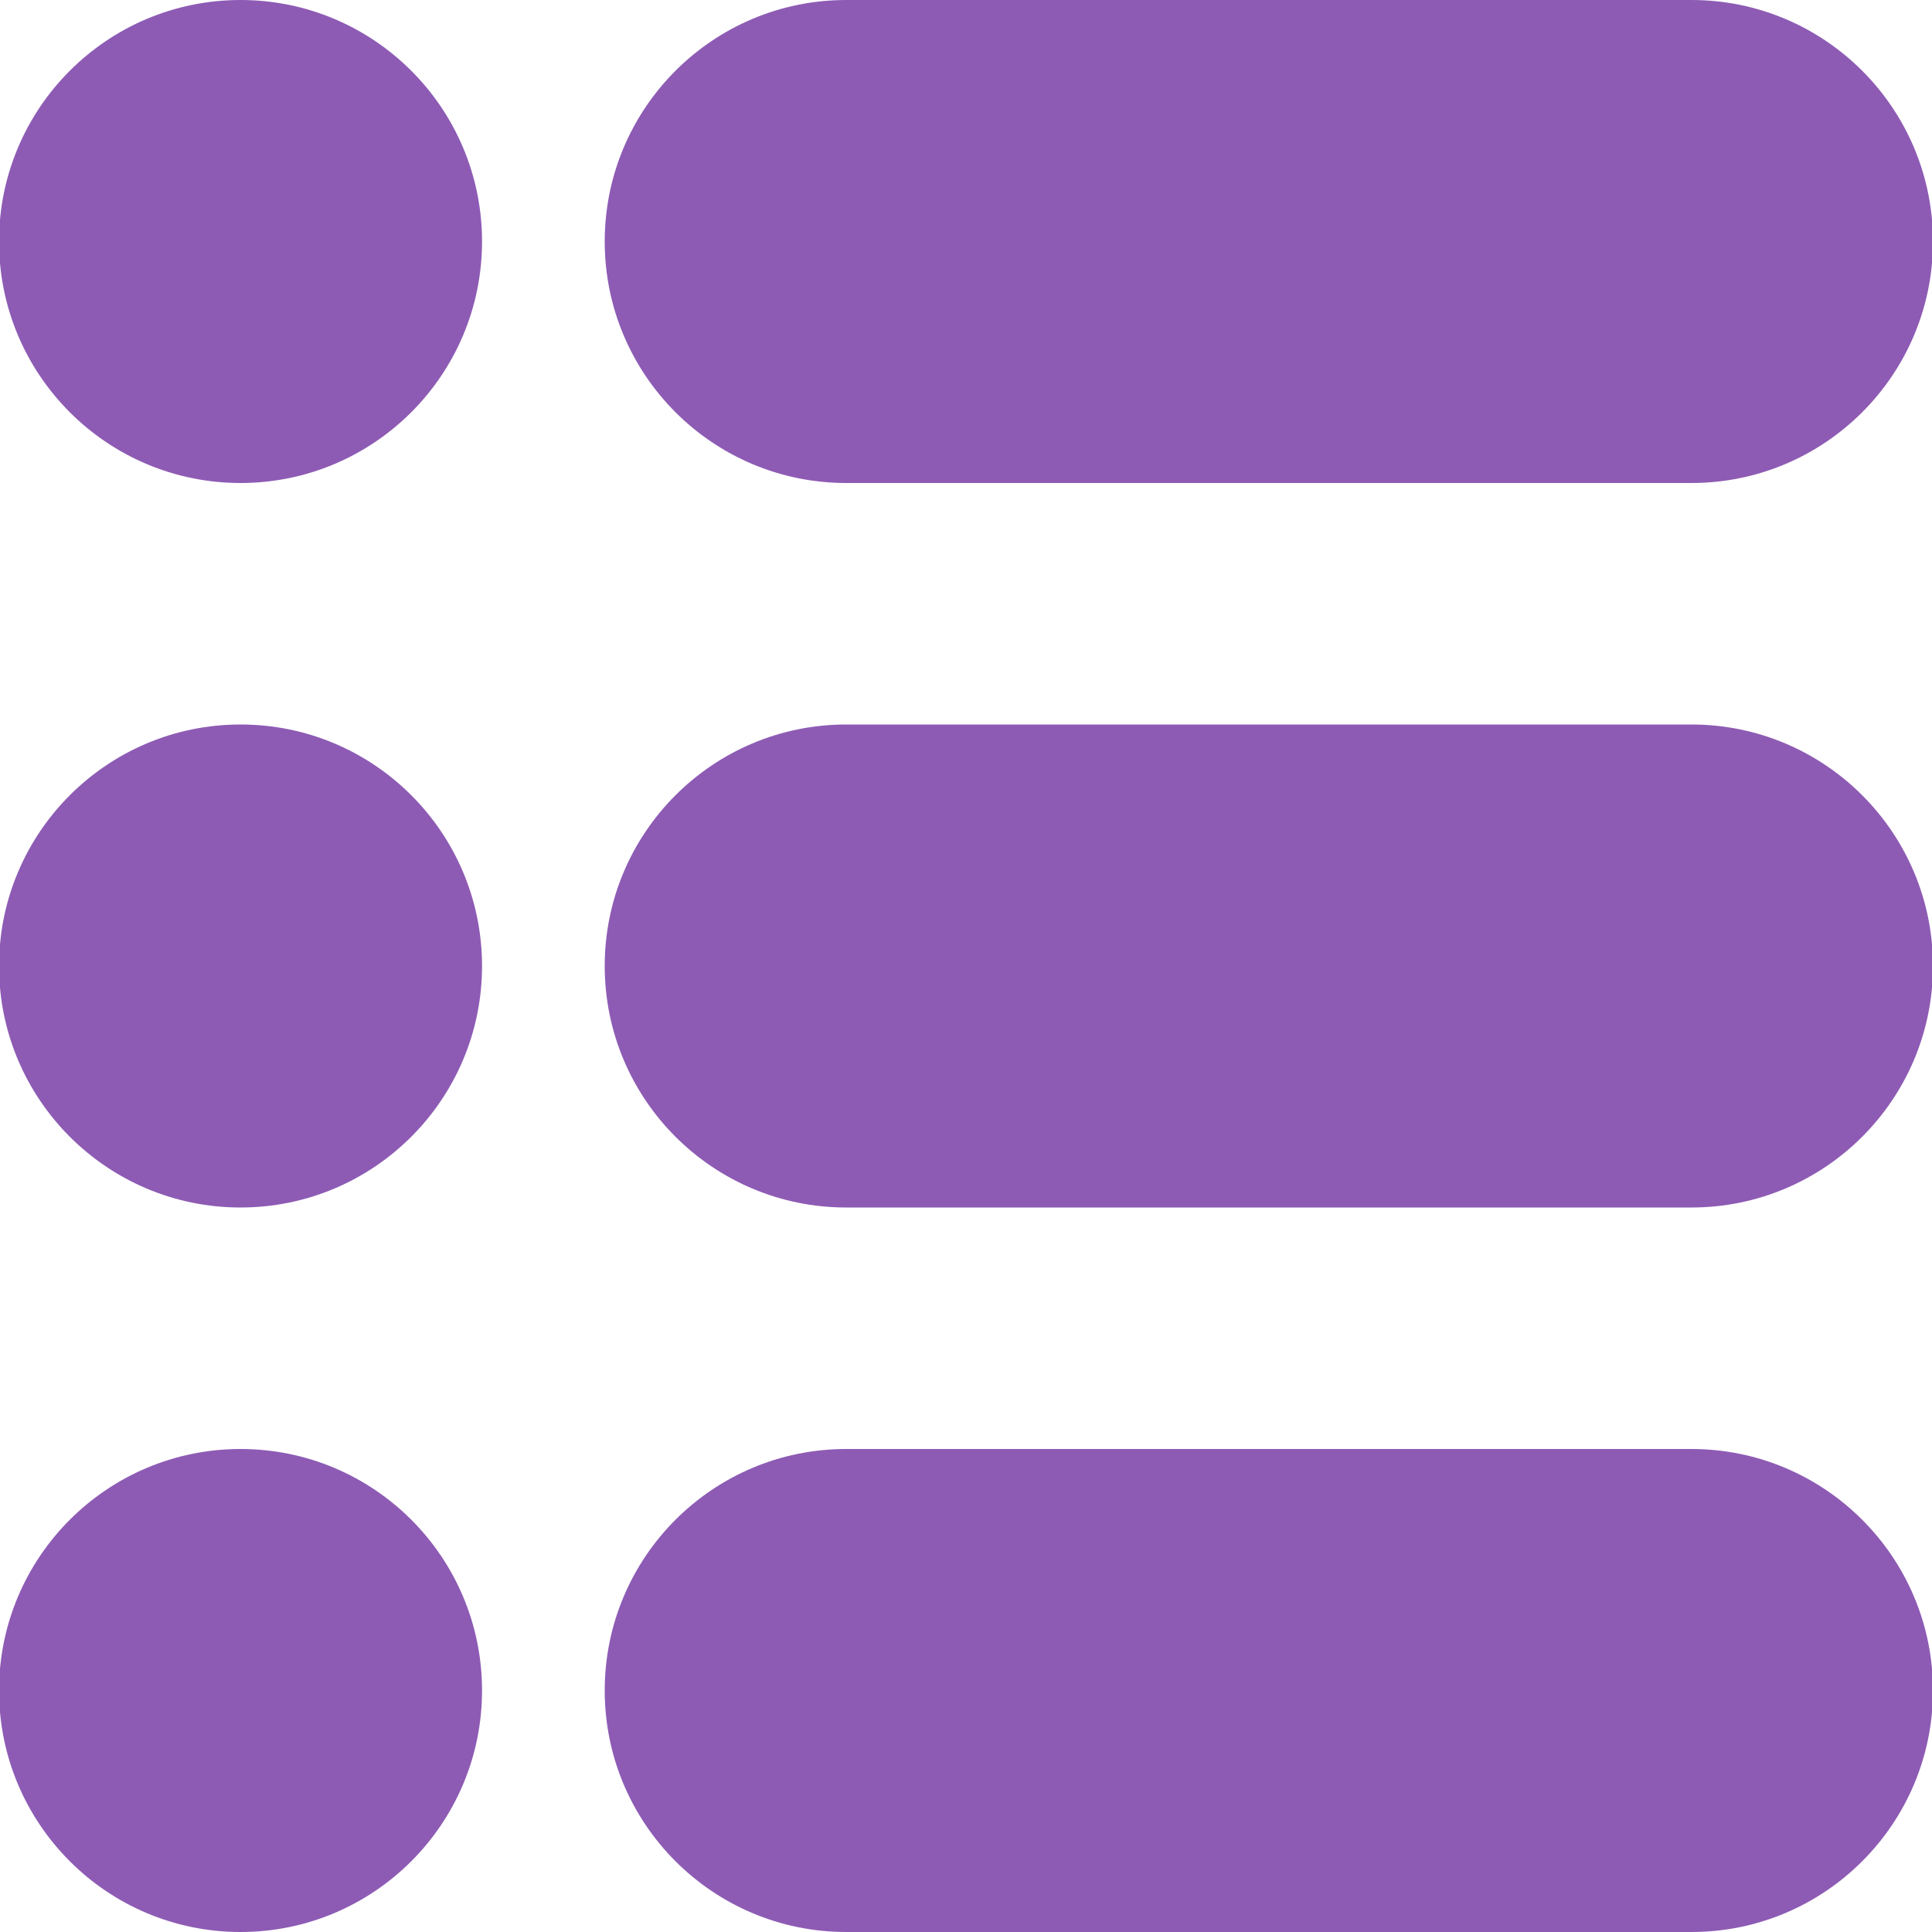 <?xml version="1.0" encoding="utf-8"?>
<!-- Generator: Adobe Illustrator 16.0.0, SVG Export Plug-In . SVG Version: 6.00 Build 0)  -->
<!DOCTYPE svg PUBLIC "-//W3C//DTD SVG 1.1//EN" "http://www.w3.org/Graphics/SVG/1.1/DTD/svg11.dtd">
<svg version="1.1" id="Layer_1" xmlns="http://www.w3.org/2000/svg" xmlns:xlink="http://www.w3.org/1999/xlink" x="0px" y="0px"
	 width="16px" height="16px" viewBox="0 0 16 16" enable-background="new 0 0 16 16" xml:space="preserve">
<path fill="#8D5BB4" d="M3.992,2c0,1.104-0.896,2-2,2s-2-0.896-2-2s0.896-2,2-2S3.992,0.896,3.992,2z M1.992,6c-1.104,0-2,0.896-2,2
	s0.896,2,2,2s2-0.896,2-2S3.097,6,1.992,6z M1.992,12c-1.104,0-2,0.896-2,2s0.896,2,2,2s2-0.896,2-2S3.097,12,1.992,12z M14.008,4
	c1.104,0,2-0.896,2-2s-0.896-2-2-2h-7c-1.104,0-2,0.896-2,2s0.896,2,2,2H14.008z M14.008,10c1.104,0,2-0.896,2-2s-0.896-2-2-2h-7
	c-1.104,0-2,0.896-2,2s0.896,2,2,2H14.008z M14.008,16c1.104,0,2-0.896,2-2s-0.896-2-2-2h-7c-1.104,0-2,0.896-2,2s0.896,2,2,2
	H14.008z"/>
</svg>
